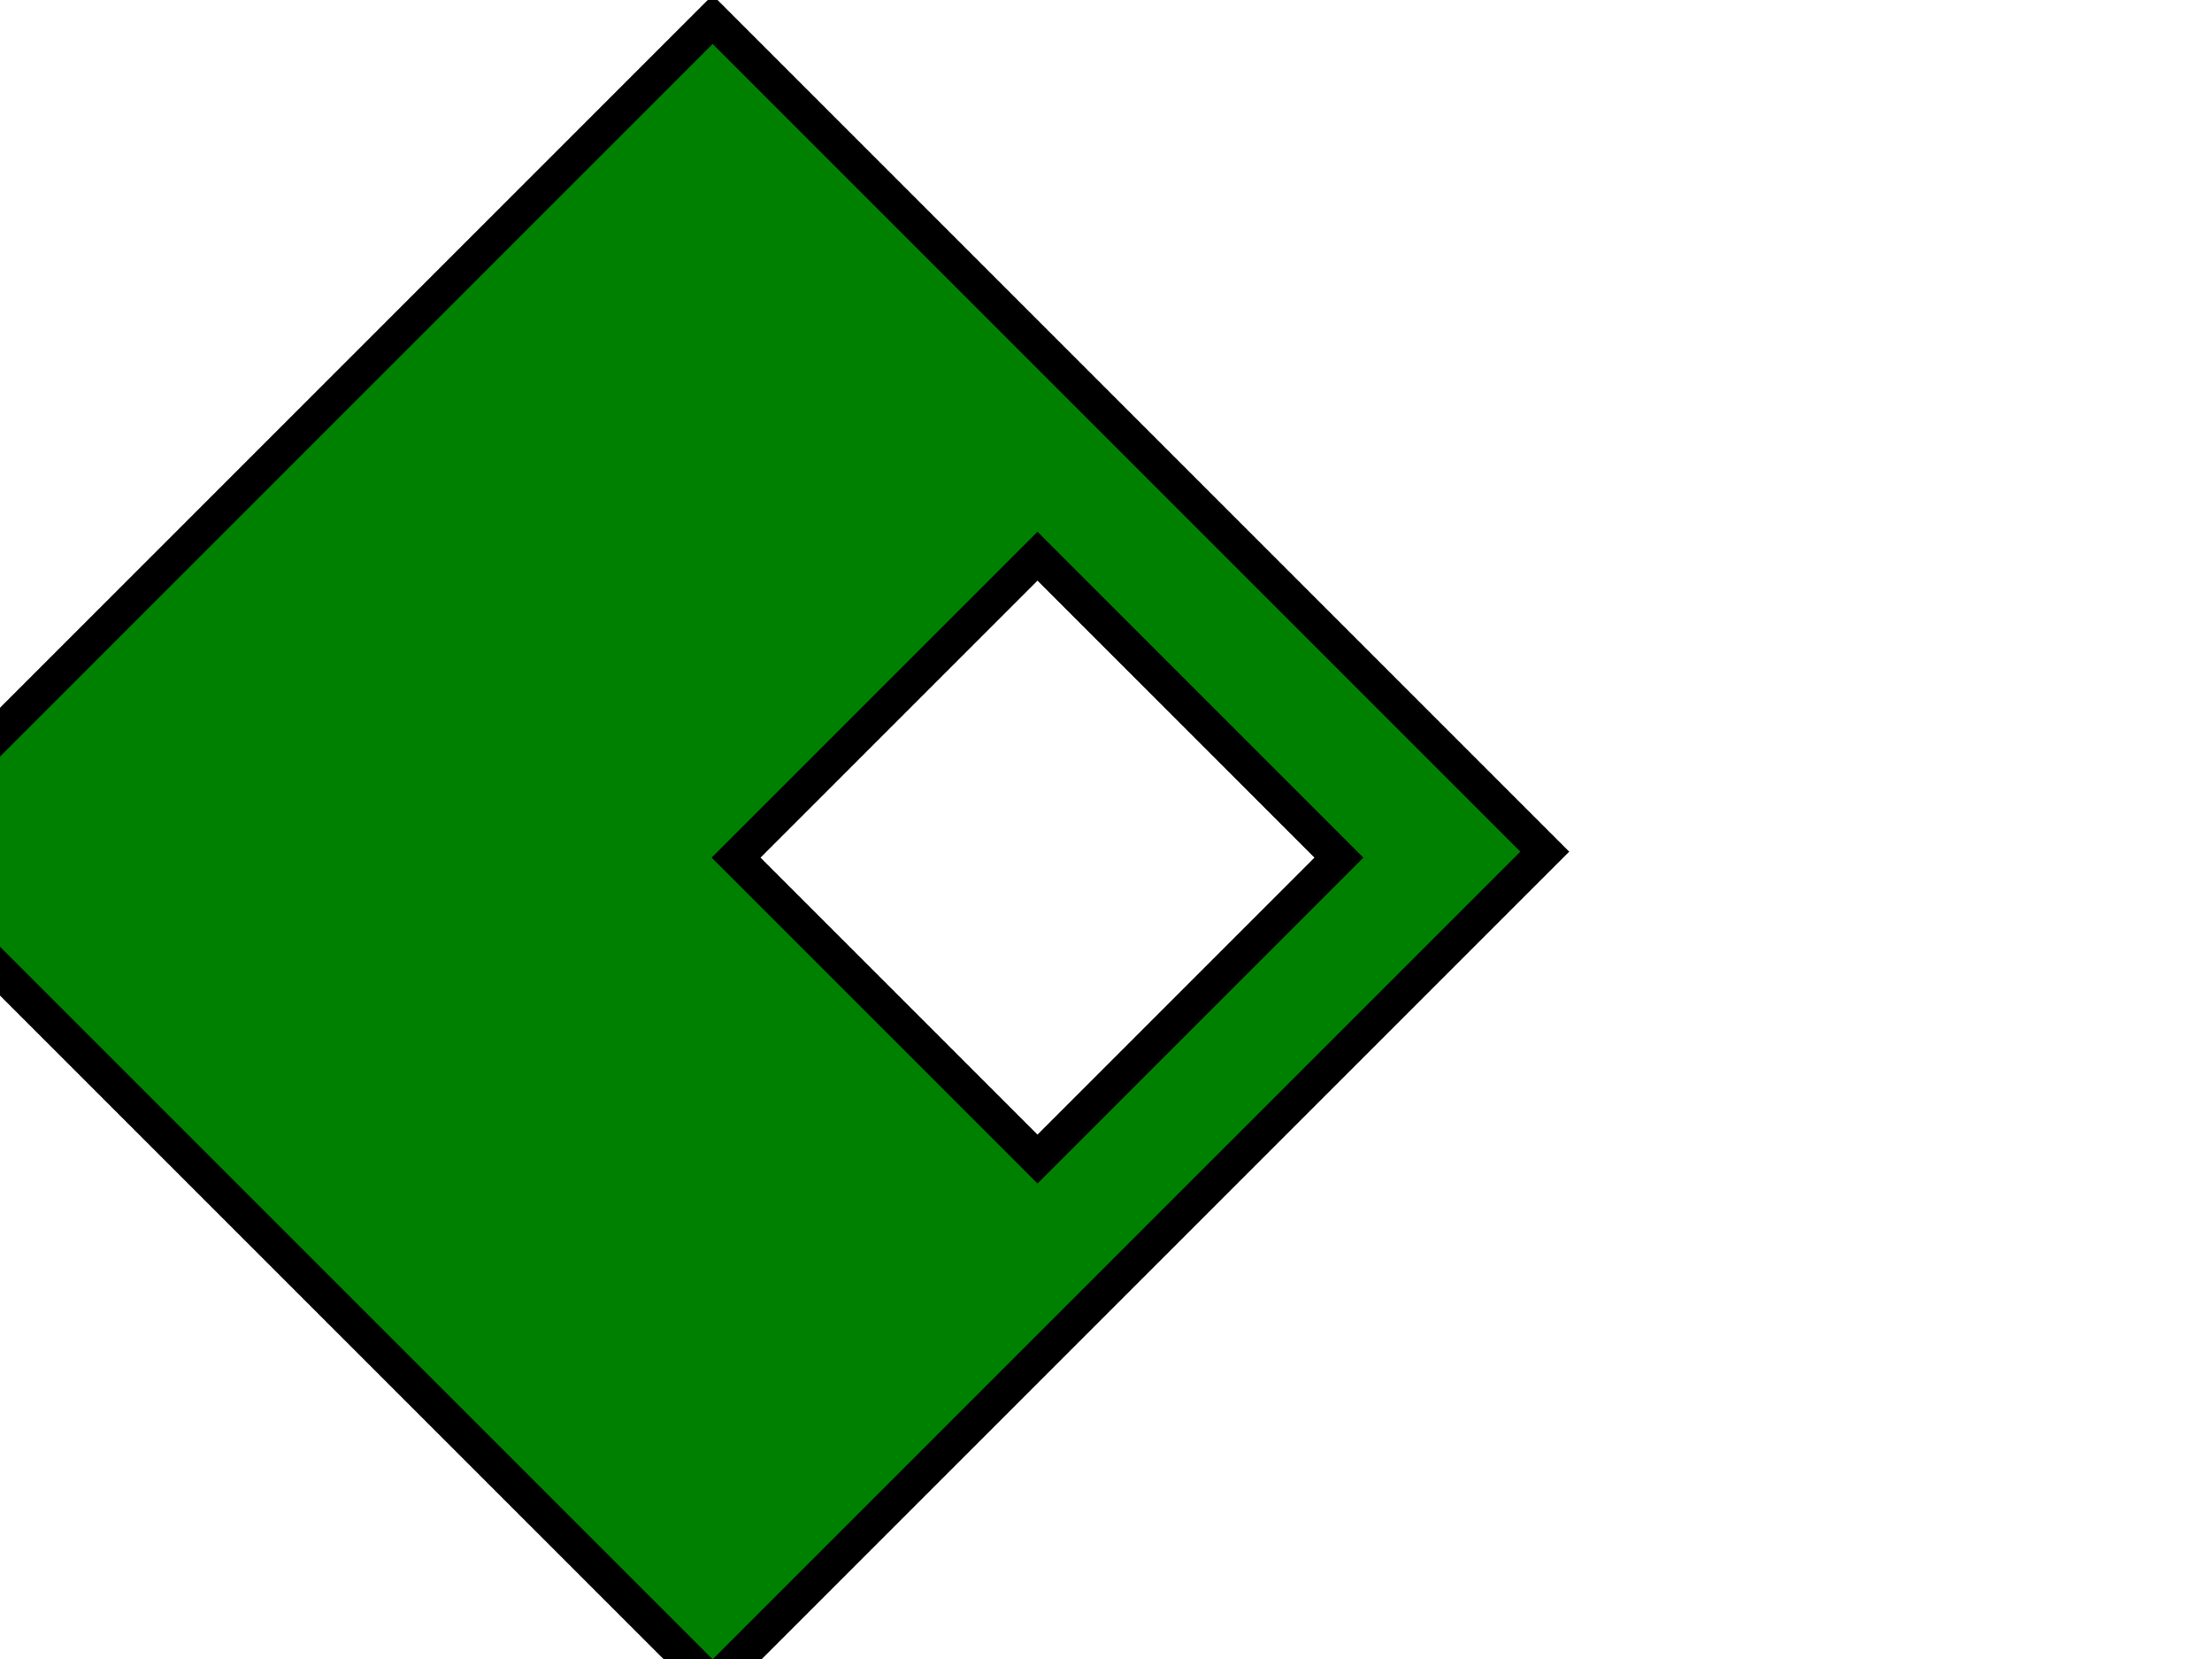 <?xml version="1.0" encoding="utf-8"?>
<!-- Generator: Adobe Illustrator 16.0.0, SVG Export Plug-In . SVG Version: 6.00 Build 0)  -->
<!DOCTYPE svg PUBLIC "-//W3C//DTD SVG 1.1//EN" "http://www.w3.org/Graphics/SVG/1.1/DTD/svg11.dtd">
<svg version="1.1" id="图层_1" xmlns="http://www.w3.org/2000/svg" xmlns:xlink="http://www.w3.org/1999/xlink" x="0px" y="0px"
	 width="64px" height="48px" viewBox="0 0 64 48" enable-background="new 0 0 64 48" xml:space="preserve">
<path fill="green" stroke="#000000" stroke-miterlimit="10" d="
	M20.619,0.565
	l-24.076,24.076
	l24.076,24.075
	l24.076 ,-24.075
	L20.619,0.565z
	M30.018,33.535
	l-8.721,-8.721
	l8.721,-8.721
	l8.721,8.721
	L30.018,33.535z"/>
</svg>
